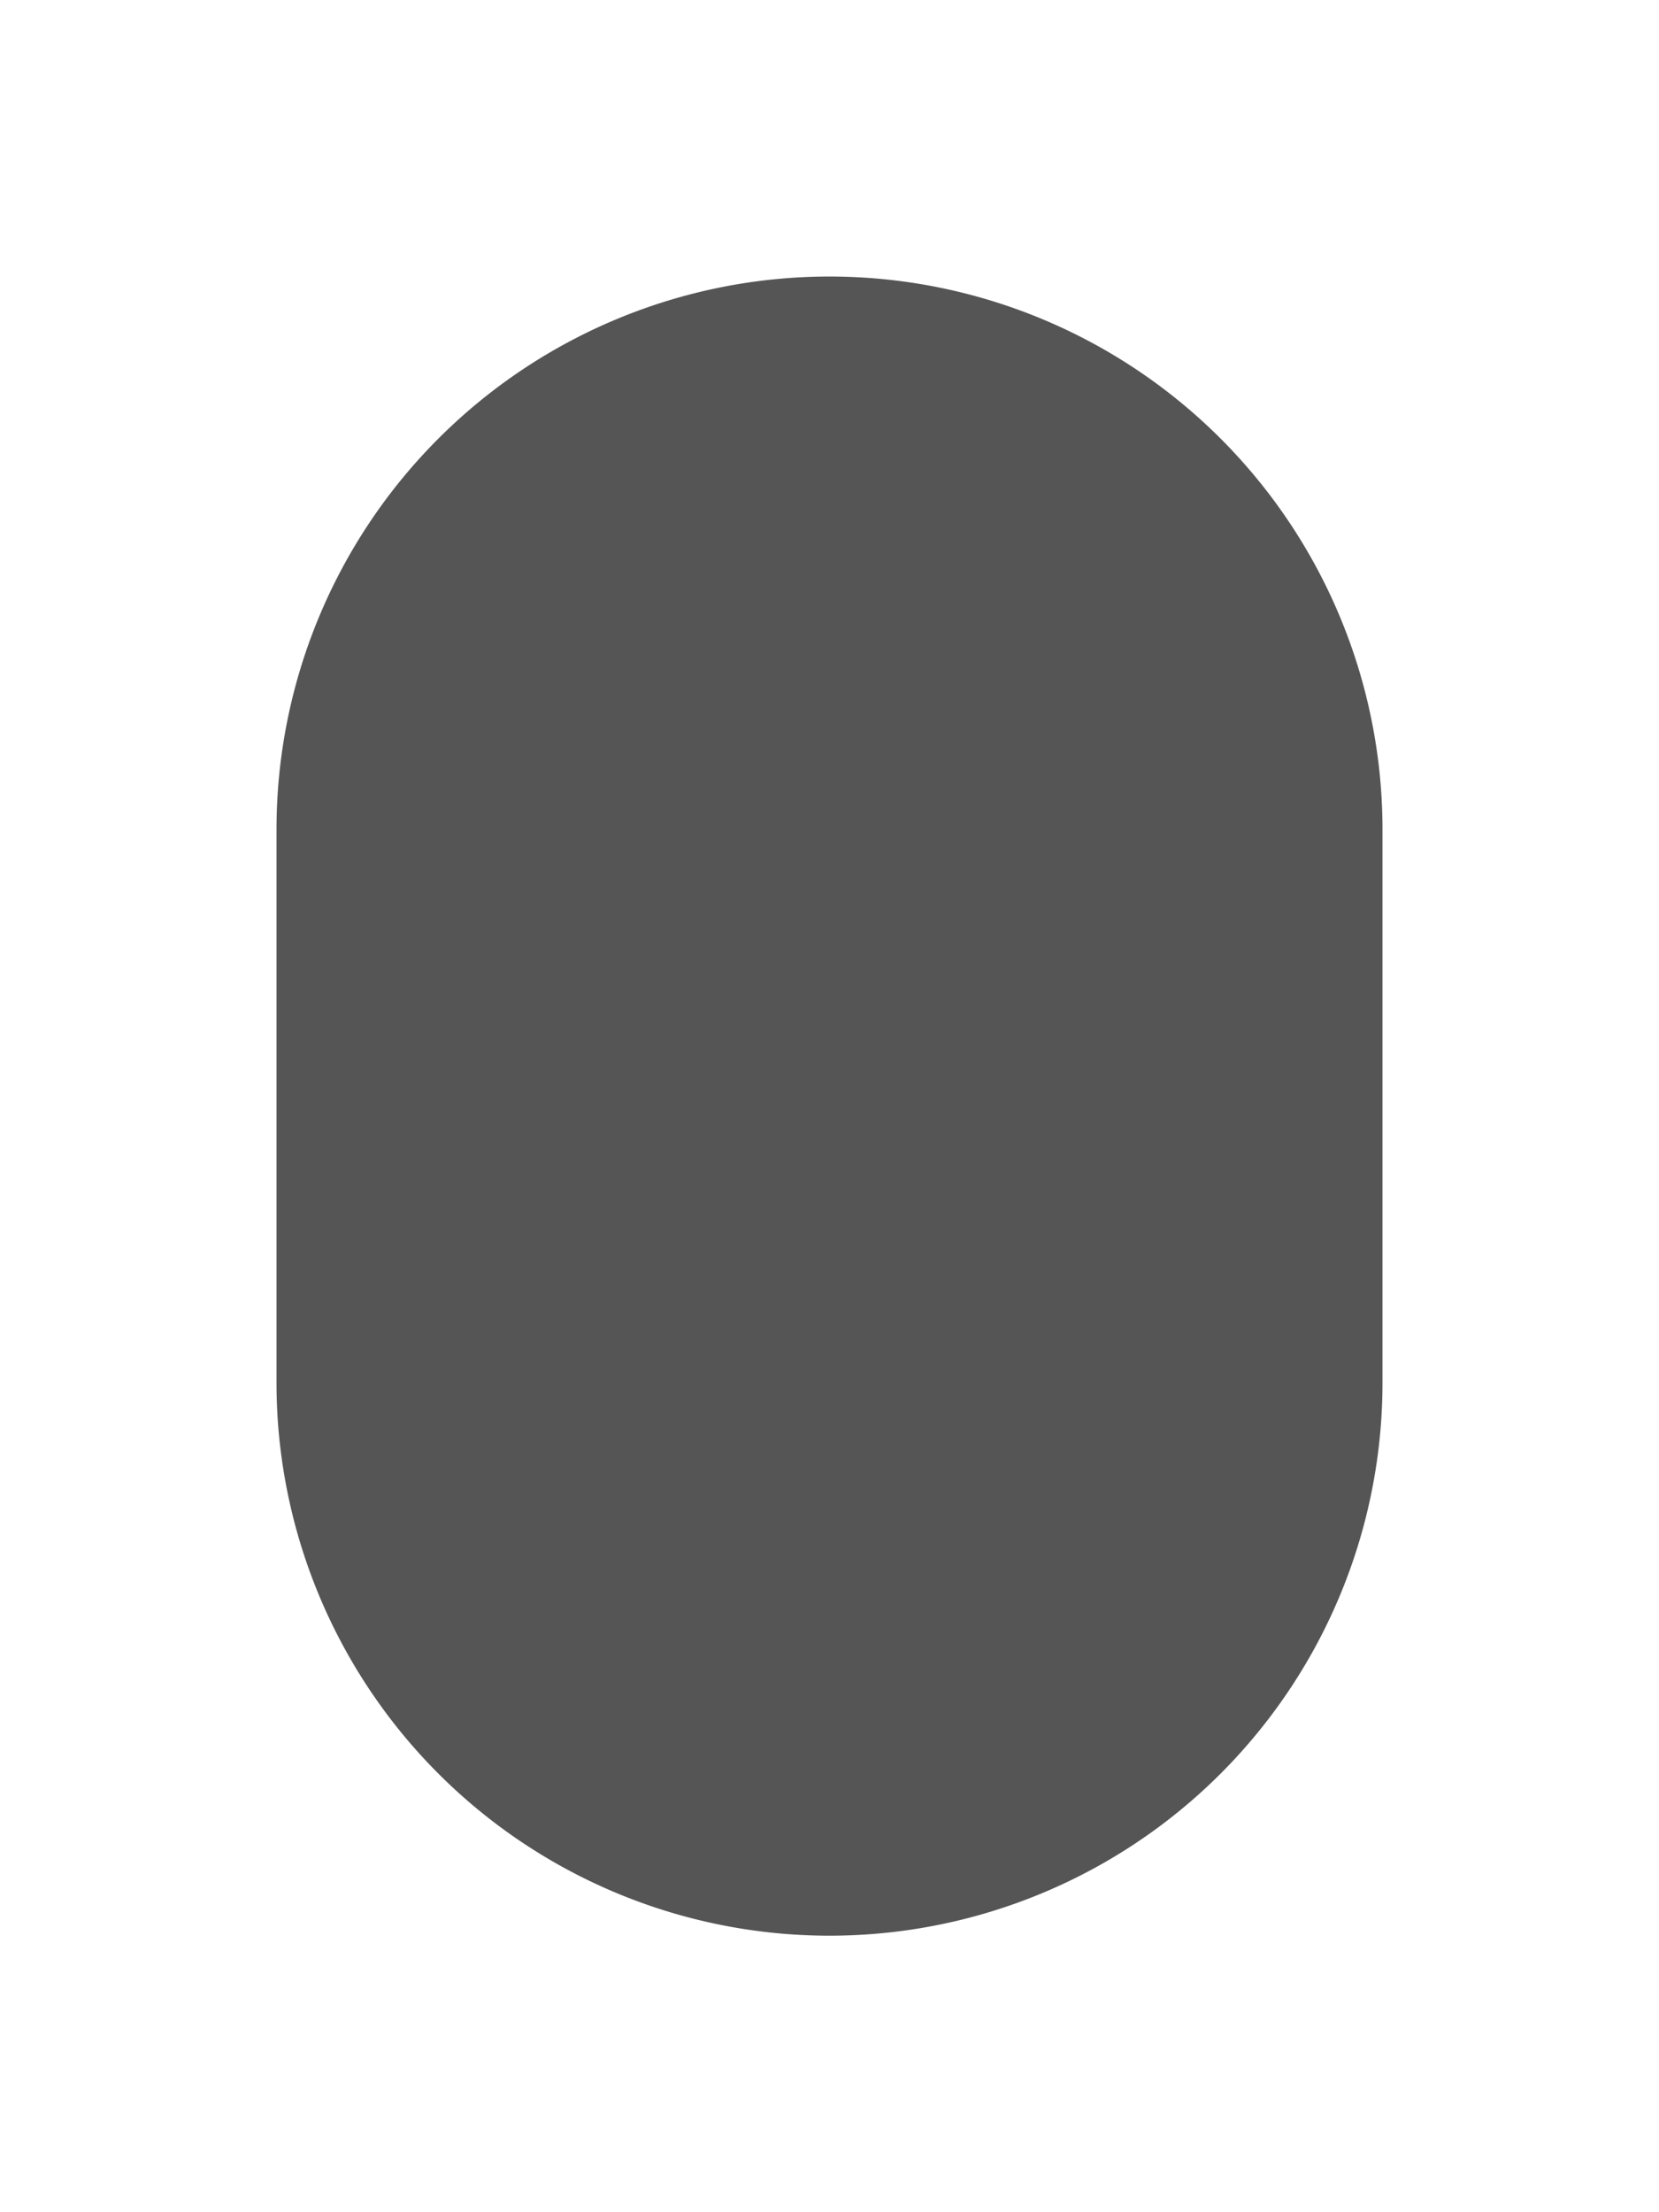 ﻿<?xml version="1.0" encoding="utf-8"?>
<svg version="1.1" xmlns:xlink="http://www.w3.org/1999/xlink" width="6px" height="8px" xmlns="http://www.w3.org/2000/svg">
  <g transform="matrix(1 0 0 1 -642 -105 )">
    <path d="M 643 108  A 2 2 0 0 1 645 106 A 2 2 0 0 1 647 108 L 647 110  A 2 2 0 0 1 645 112 A 2 2 0 0 1 643 110 L 643 108  Z " fill-rule="nonzero" fill="#555555" stroke="none" />
  </g>
</svg>